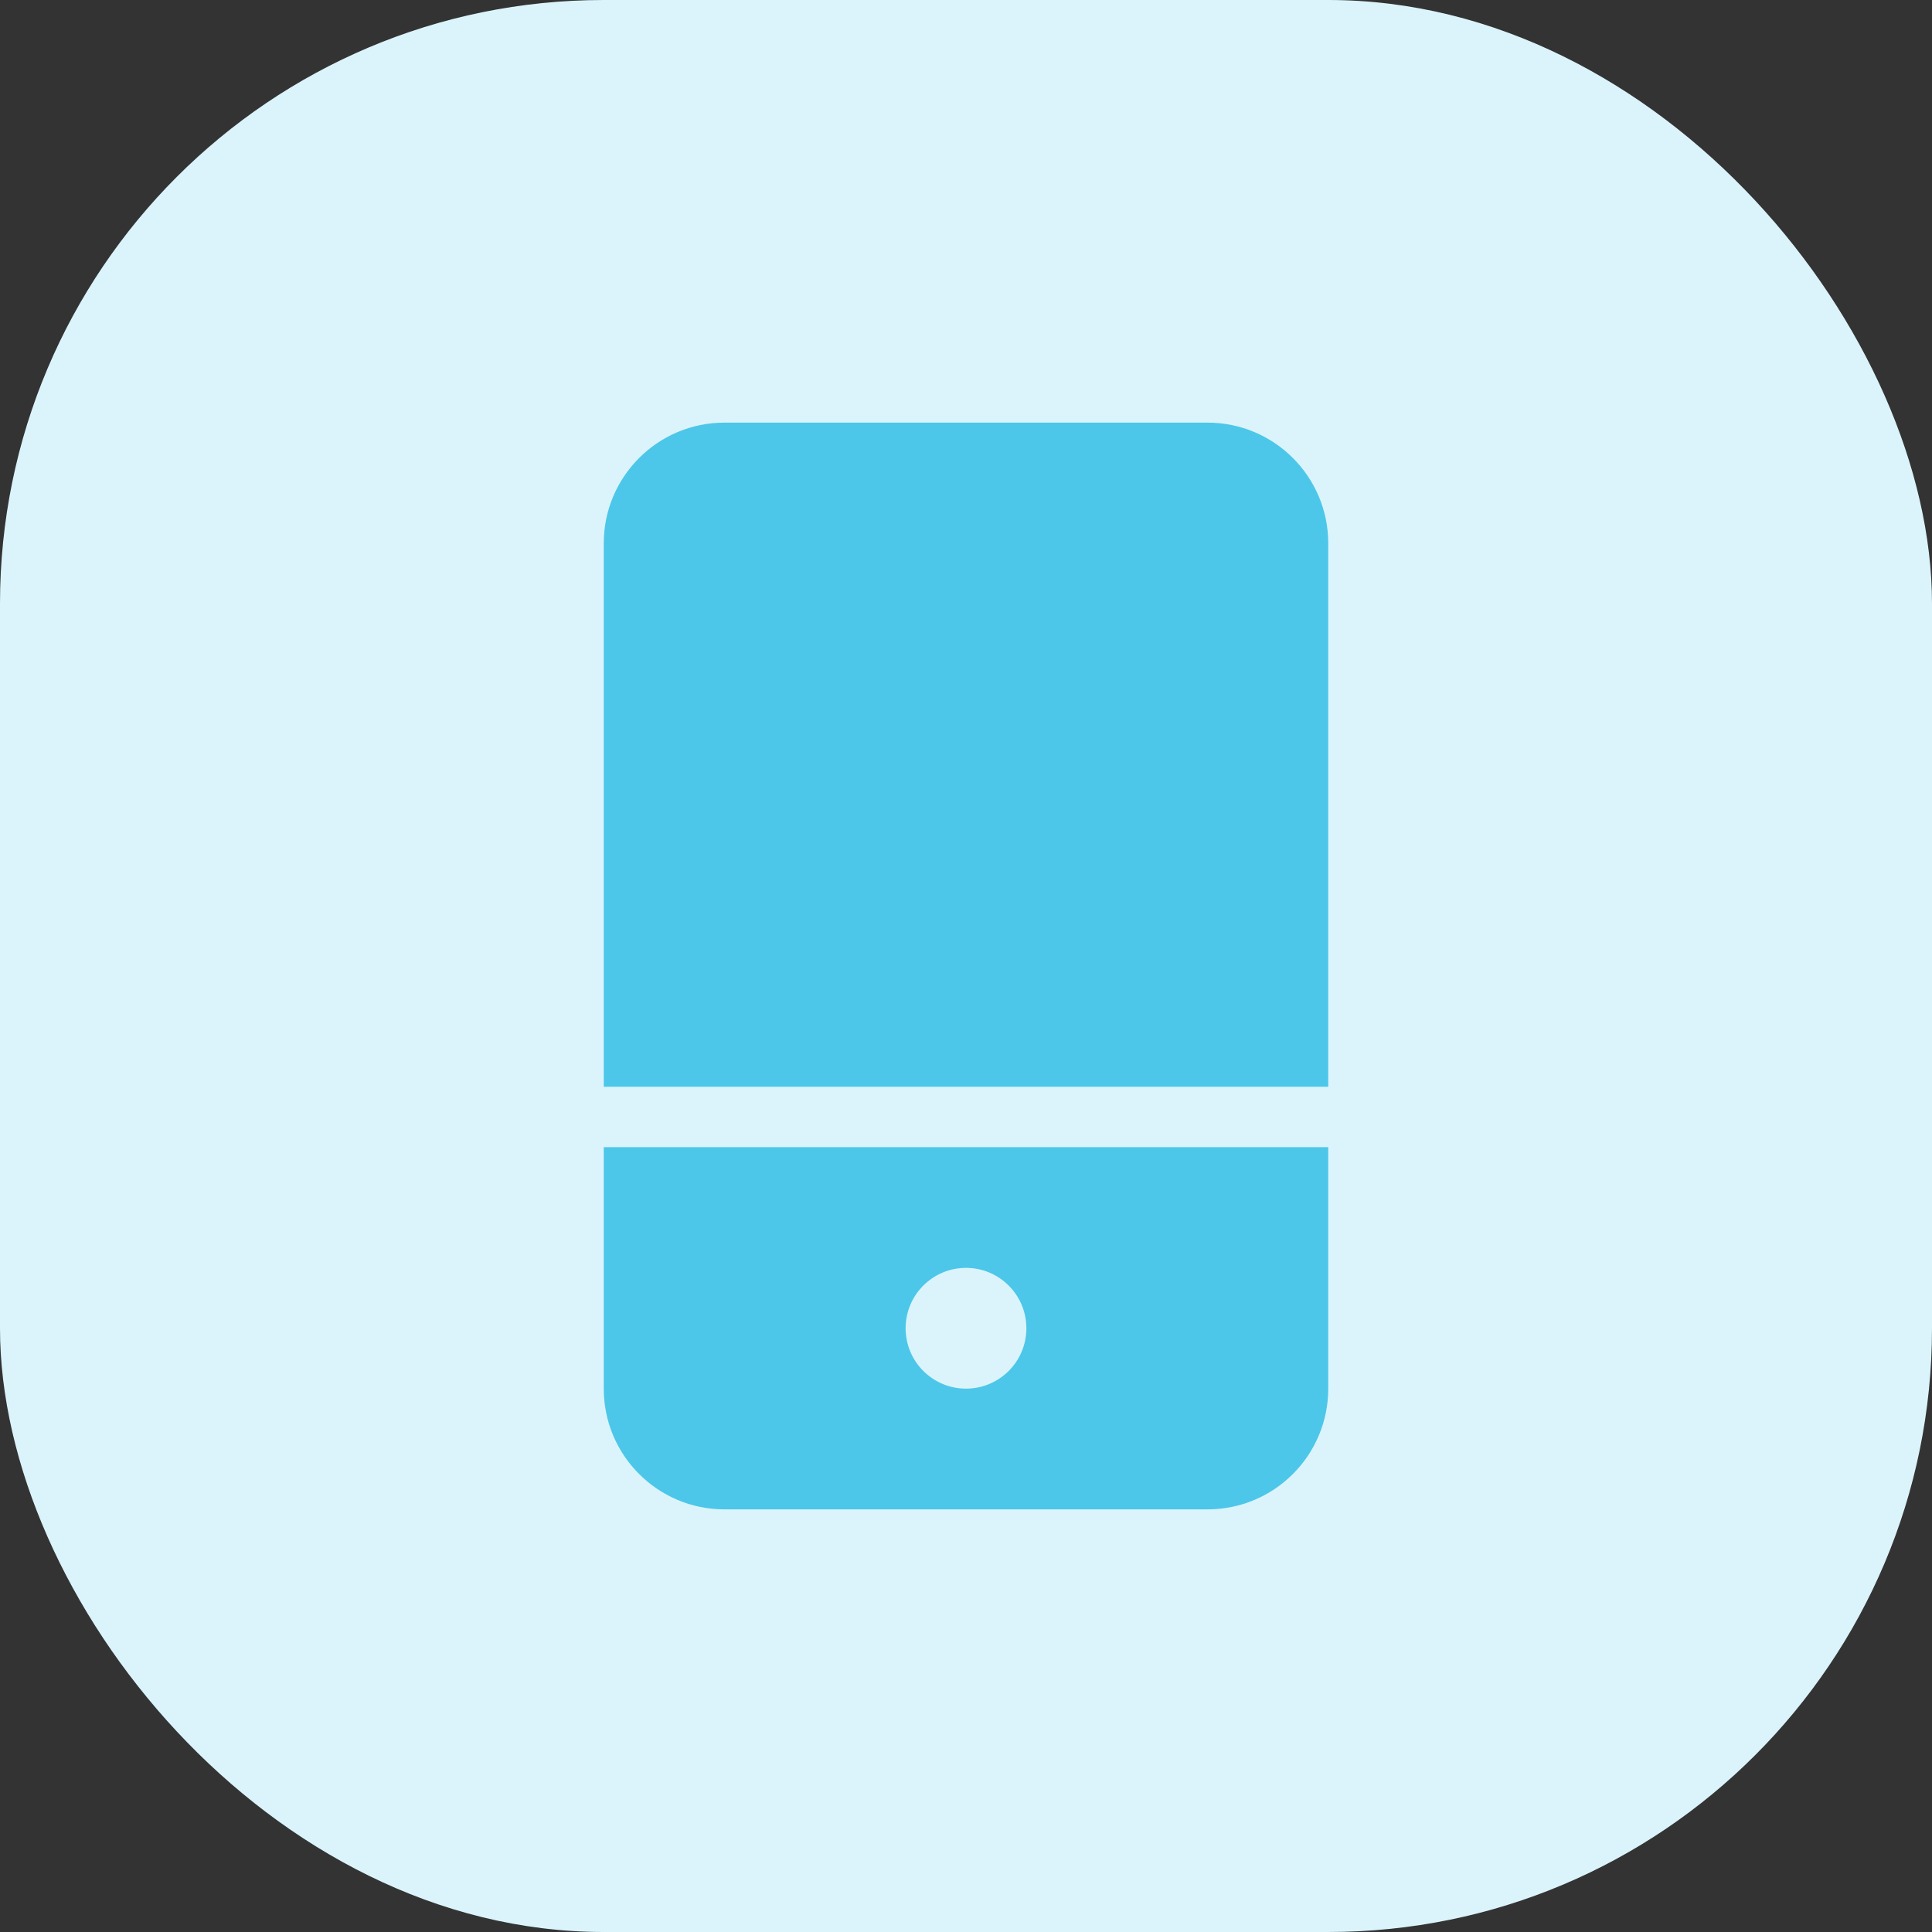 <svg width="32" height="32" viewBox="0 0 32 32" fill="none" xmlns="http://www.w3.org/2000/svg">
<rect x="0" y="0" width="32" height="32" fill="#333333" stroke="none"/>
<rect width="32" height="32" rx="10" fill="#DBF4FB"/>
<path d="M10 9C10 7.895 10.895 7 12 7H20C21.105 7 22 7.895 22 9V18H10V9Z" fill="#4CC7E9"/>
<path fill-rule="evenodd" clip-rule="evenodd" d="M10 19V23C10 24.105 10.895 25 12 25H20C21.105 25 22 24.105 22 23V19H10ZM17 22C17 22.553 16.552 23 16 23C15.448 23 15 22.553 15 22C15 21.448 15.448 21 16 21C16.552 21 17 21.448 17 22Z" fill="#4CC7E9"/>
</svg>
